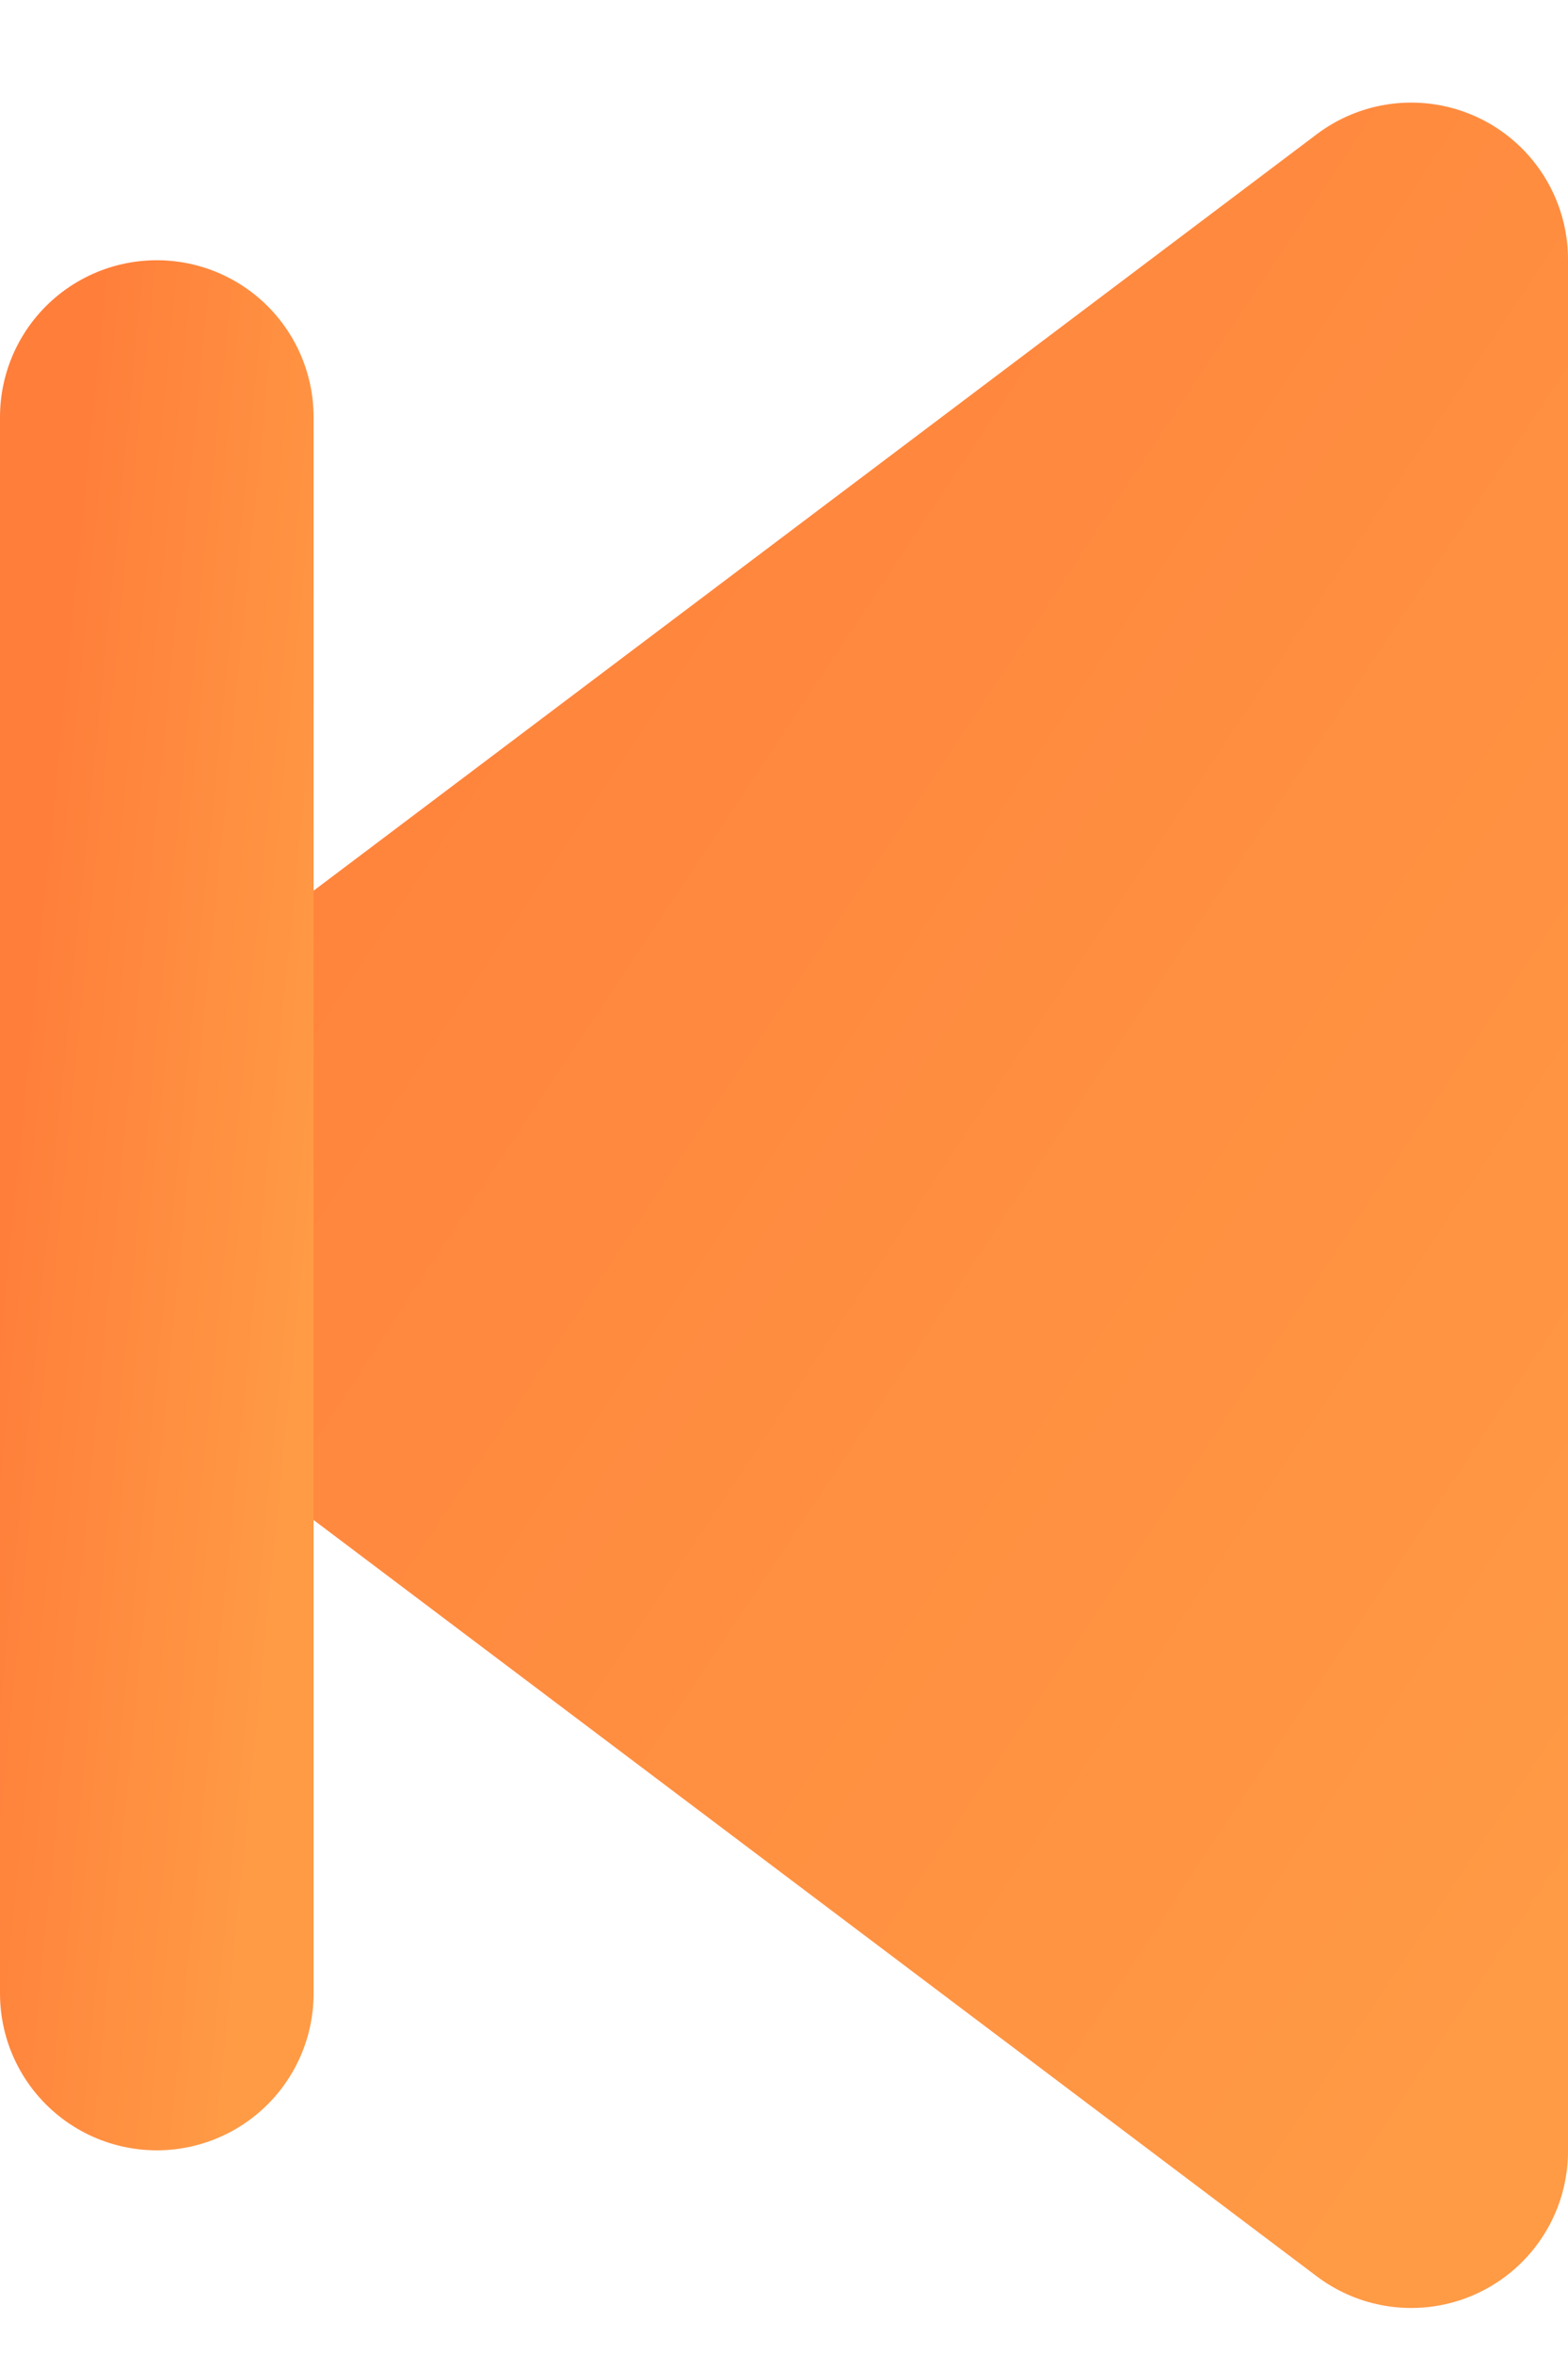 <svg width="10" height="15" viewBox="0 0 10 15" fill="none" xmlns="http://www.w3.org/2000/svg">
<path d="M9 1.654L1 7.684L9 13.713V1.654Z" fill="url(#paint0_linear_107_201)" stroke="url(#paint1_linear_107_201)" stroke-width="2" stroke-linejoin="round"/>
<path d="M1 2.659V12.708" stroke="url(#paint2_linear_107_201)" stroke-width="2" stroke-linecap="round"/>
<defs>
<linearGradient id="paint0_linear_107_201" x1="5" y1="-4.375" x2="16.11" y2="2.996" gradientUnits="userSpaceOnUse">
<stop stop-color="#FF7E3A"/>
<stop offset="1" stop-color="#FF9A45"/>
</linearGradient>
<linearGradient id="paint1_linear_107_201" x1="5" y1="-4.375" x2="16.11" y2="2.996" gradientUnits="userSpaceOnUse">
<stop stop-color="#FF7E3A"/>
<stop offset="1" stop-color="#FF9A45"/>
</linearGradient>
<linearGradient id="paint2_linear_107_201" x1="1" y1="-2.365" x2="2.98" y2="-2.168" gradientUnits="userSpaceOnUse">
<stop stop-color="#FF7E3A"/>
<stop offset="1" stop-color="#FF9A45"/>
</linearGradient>
</defs>
</svg>
